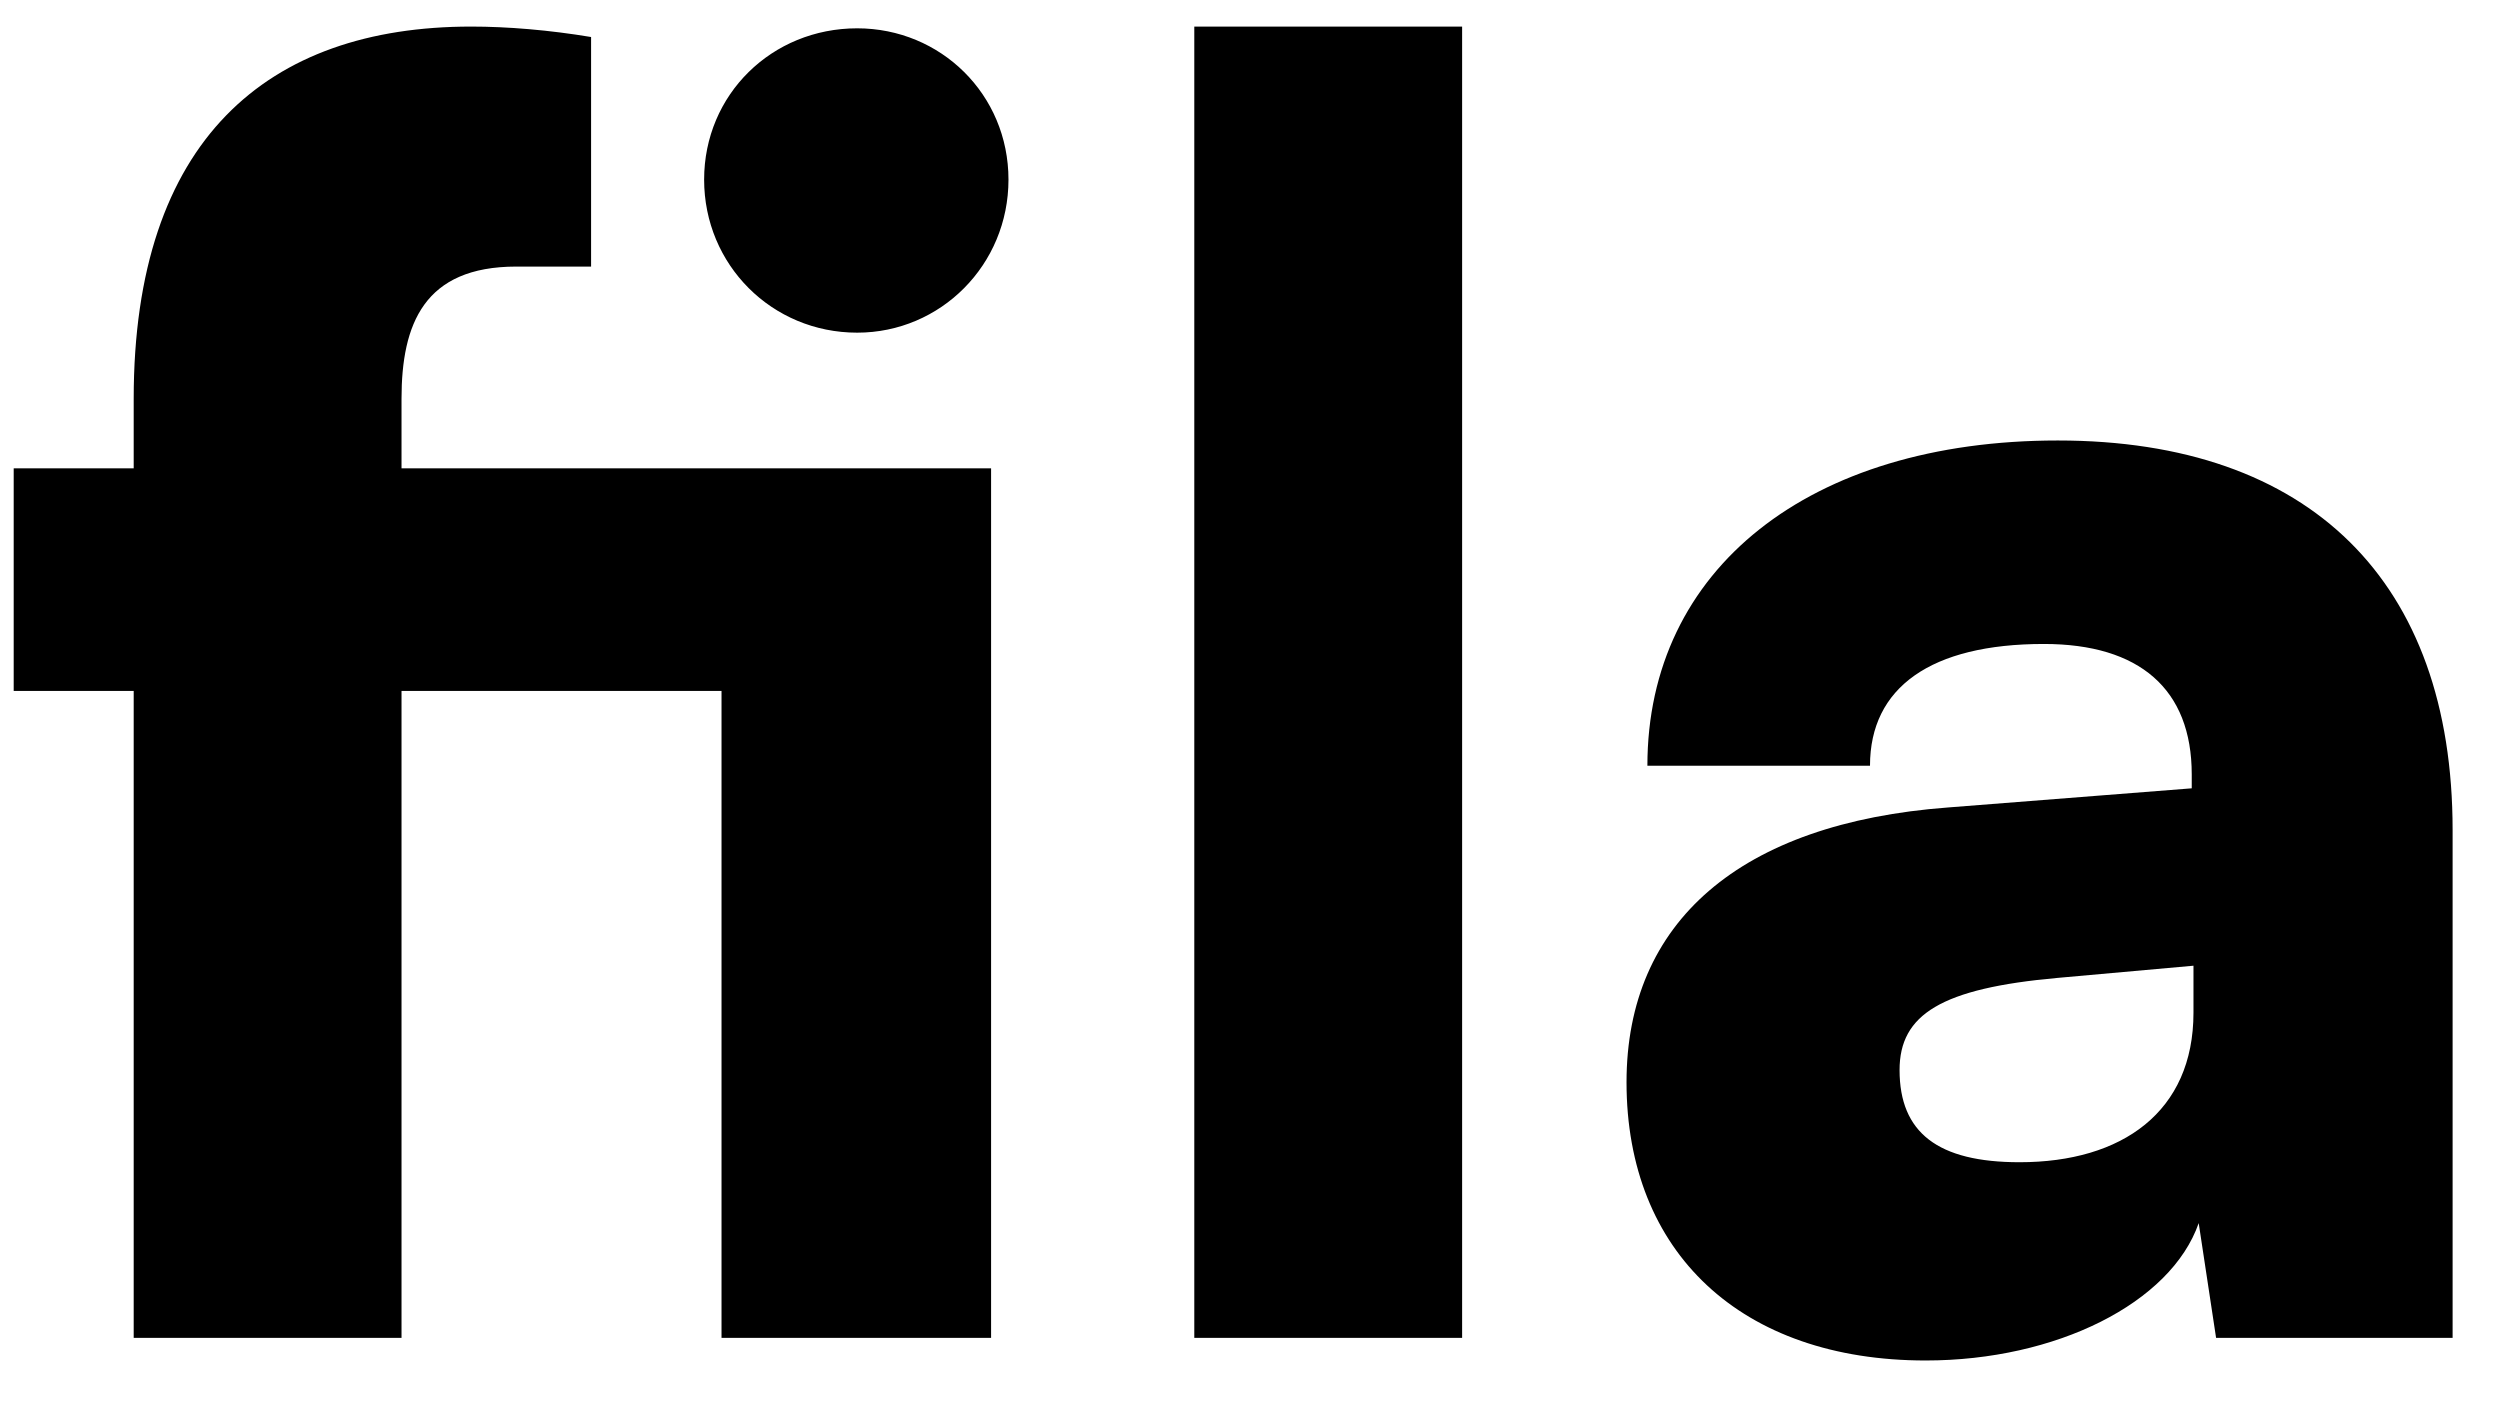 <svg width="46" height="26" viewBox="0 0 46 26" fill="none" xmlns="http://www.w3.org/2000/svg">
<path d="M13.276 24.617H18.236V8.617H7.388V7.337C7.388 5.961 7.804 4.905 9.5 4.905H10.876V0.681C10.108 0.553 9.34 0.489 8.668 0.489C4.924 0.489 2.46 2.569 2.46 7.337V8.617H0.252V12.713H2.46V24.617H7.388V12.713H13.276V24.617ZM15.772 6.121C17.308 6.121 18.556 4.873 18.556 3.305C18.556 1.737 17.308 0.521 15.772 0.521C14.204 0.521 12.956 1.737 12.956 3.305C12.956 4.873 14.204 6.121 15.772 6.121ZM26.903 24.617V0.489H21.975V24.617H26.903ZM35.432 25.033C37.832 25.033 39.944 23.977 40.456 22.505L40.776 24.617H45.128V15.273C45.128 10.697 42.504 8.105 37.864 8.105C33.288 8.105 30.312 10.473 30.312 14.089H34.408C34.408 12.649 35.528 11.849 37.608 11.849C39.368 11.849 40.328 12.681 40.328 14.249V14.505L35.848 14.857C32.008 15.145 29.928 16.969 29.928 19.913C29.928 23.049 32.04 25.033 35.432 25.033ZM37.16 21.385C35.656 21.385 34.952 20.841 34.952 19.689C34.952 18.665 35.72 18.185 37.864 17.993L40.36 17.769V18.633C40.36 20.457 39.048 21.385 37.16 21.385Z" fill="black"/>
</svg>
